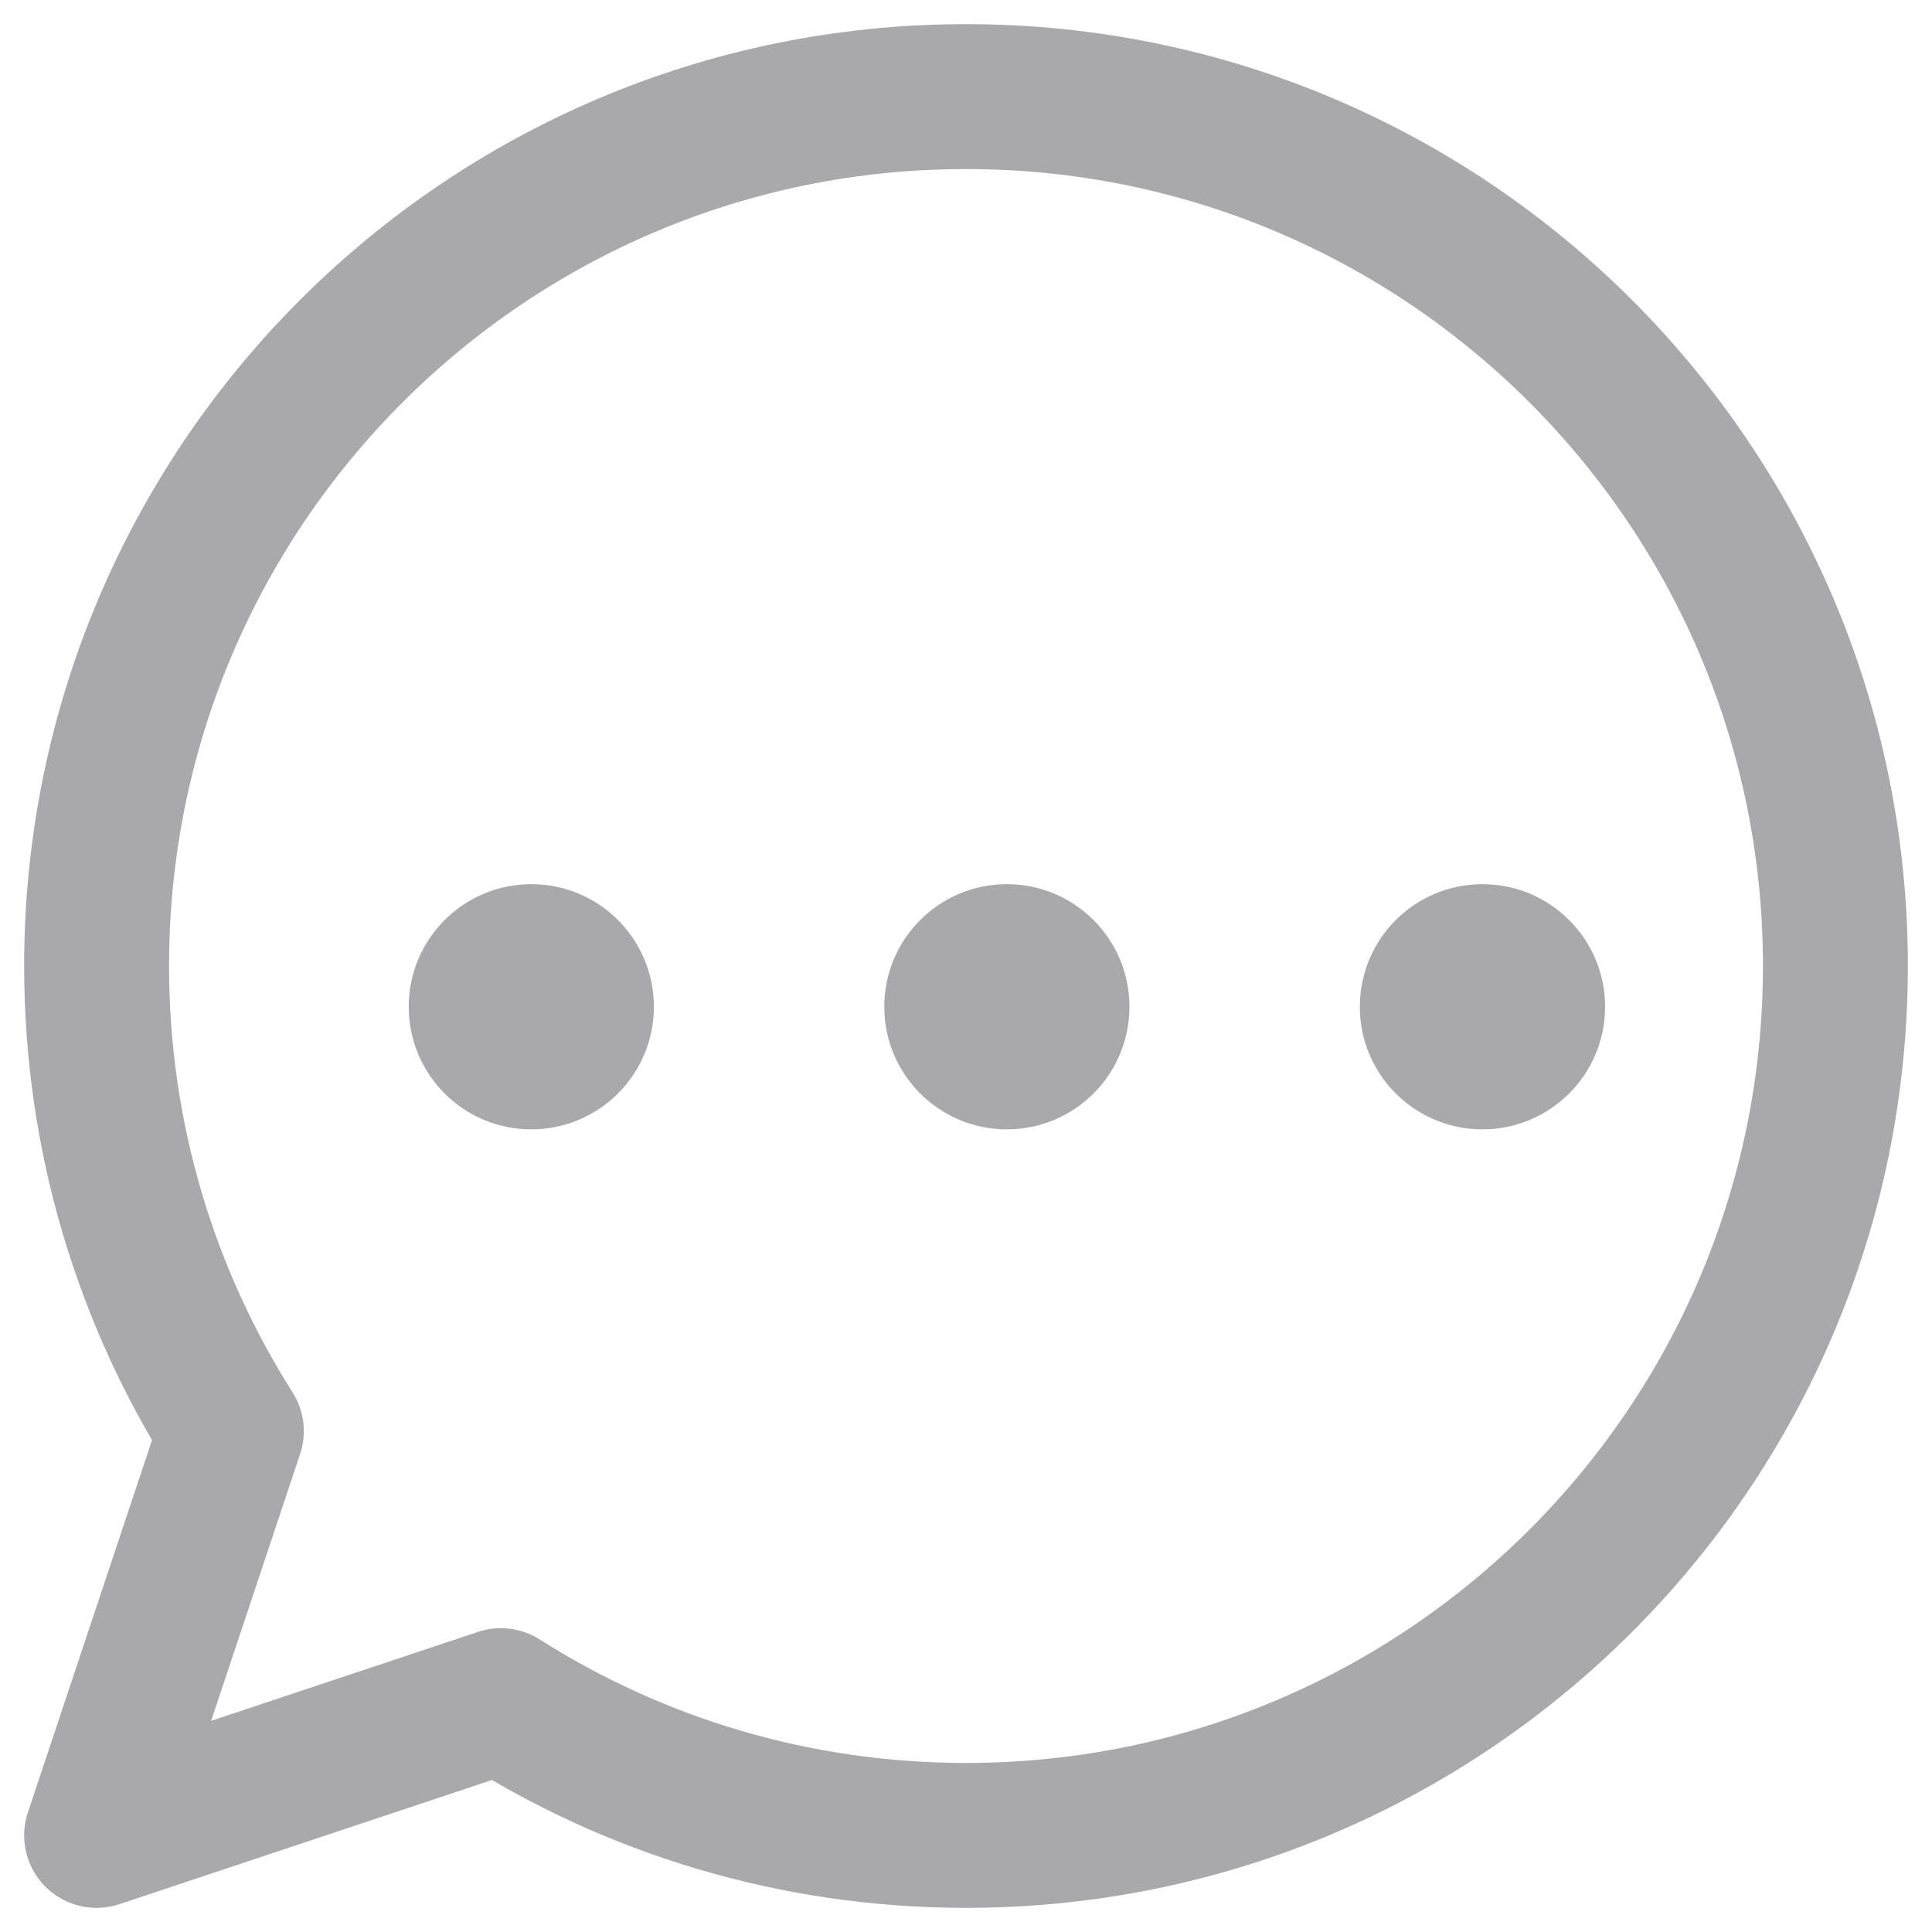 <svg width="20" height="20" viewBox="0 0 20 20" fill="none" xmlns="http://www.w3.org/2000/svg">
<path d="M19 10C19 14.971 14.971 19 10 19C8.229 19 6.577 18.488 5.185 17.605L1 19L2.395 14.815C1.512 13.423 1 11.771 1 10C1 5.029 5.029 1 10 1C14.971 1 19 5.029 19 10Z" stroke="#A9A8AA" stroke-width="1.5" stroke-linecap="round" stroke-linejoin="round"/>
<path d="M11.692 10.422C11.692 9.721 11.124 9.153 10.423 9.153C9.722 9.153 9.154 9.721 9.154 10.422C9.154 11.123 9.722 11.691 10.423 11.691C11.124 11.691 11.692 11.123 11.692 10.422Z" fill="#A9A8AA"/>
<path d="M16.616 10.422C16.616 9.721 16.047 9.153 15.346 9.153C14.645 9.153 14.077 9.721 14.077 10.422C14.077 11.123 14.645 11.691 15.346 11.691C16.047 11.691 16.616 11.123 16.616 10.422Z" fill="#A9A8AA"/>
<path d="M6.769 10.422C6.769 9.721 6.201 9.153 5.5 9.153C4.799 9.153 4.231 9.721 4.231 10.422C4.231 11.123 4.799 11.691 5.5 11.691C6.201 11.691 6.769 11.123 6.769 10.422Z" fill="#A9A8AA"/>
</svg>
